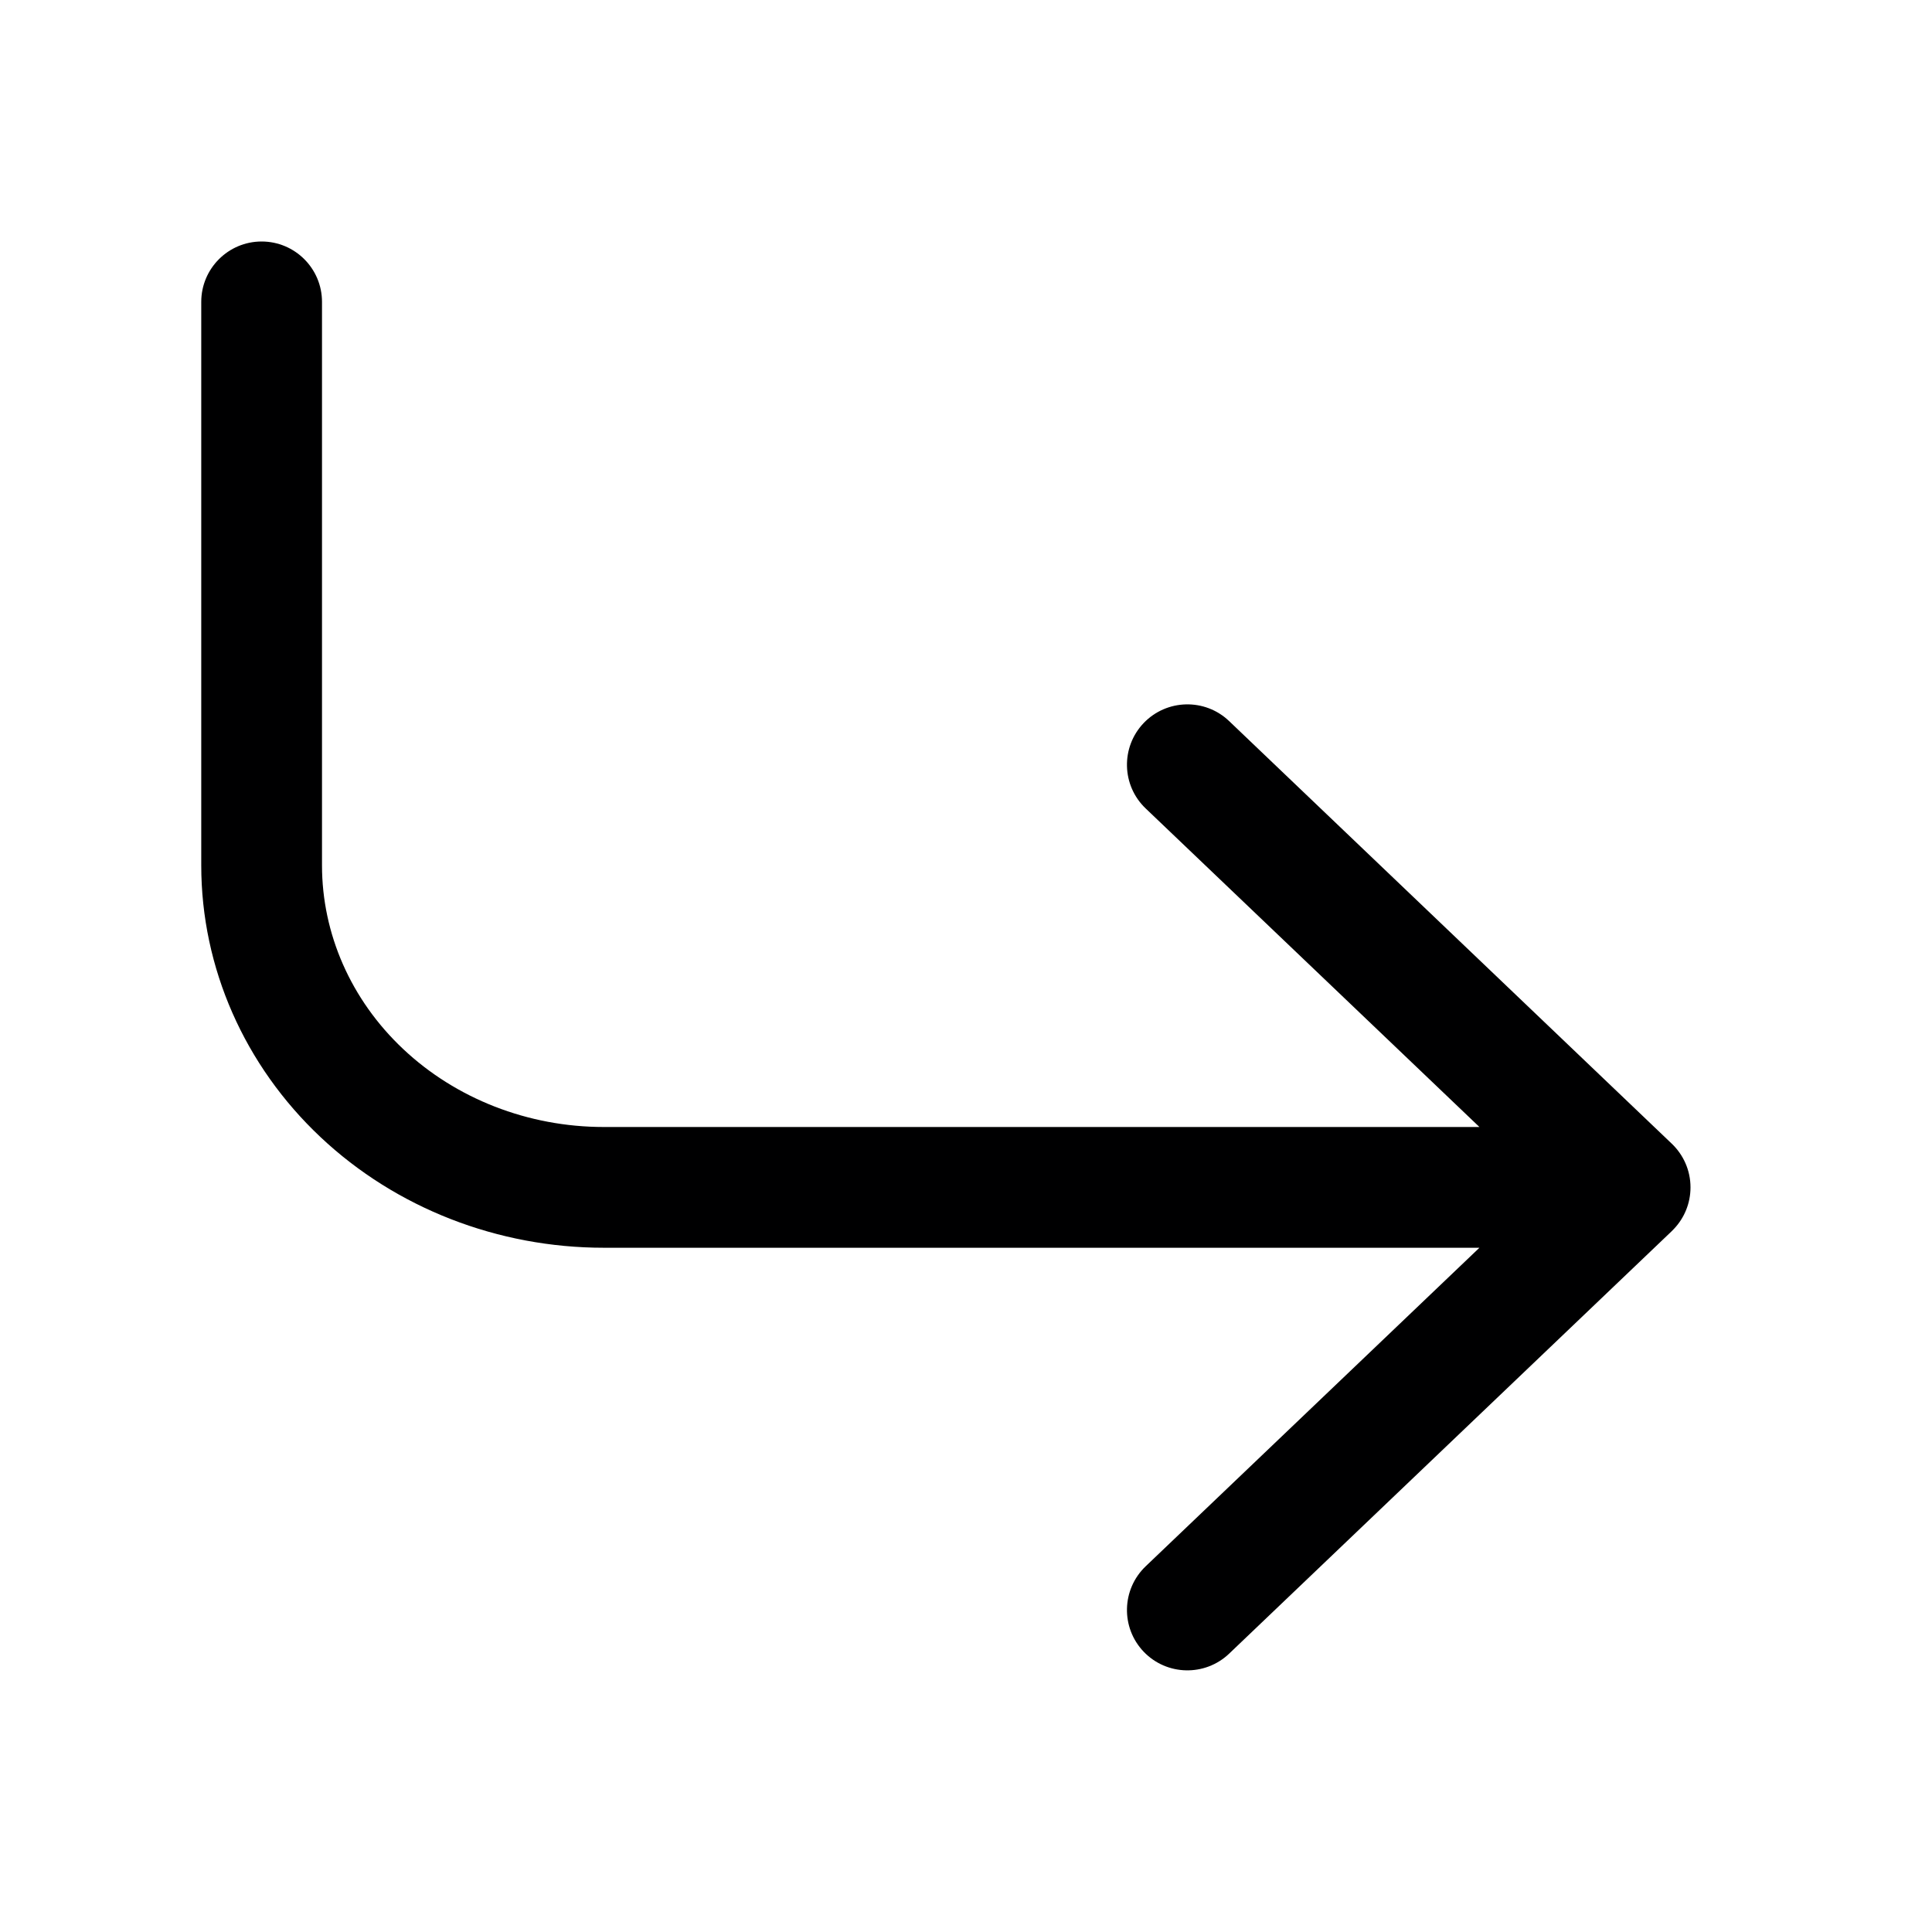 <svg width="24" height="24" viewBox="0 0 24 24" fill="none" xmlns="http://www.w3.org/2000/svg">
<g id="size=24">
<path id="Union" d="M2.5 3.75C2.5 3.336 2.836 3 3.25 3C3.664 3 4 3.336 4 3.75V10.75C4 11.597 4.357 12.419 5.009 13.032C5.662 13.647 6.558 14 7.5 14H18.378L14.232 10.043C13.932 9.757 13.921 9.282 14.207 8.982C14.493 8.683 14.968 8.671 15.268 8.957L20.766 14.206C20.91 14.343 21 14.536 21 14.75C21 14.948 20.923 15.129 20.797 15.263C20.788 15.273 20.778 15.283 20.768 15.293L15.268 20.543C14.968 20.828 14.493 20.817 14.207 20.518C13.921 20.218 13.932 19.744 14.232 19.457L18.378 15.5H7.5C6.188 15.5 4.921 15.01 3.981 14.125C3.039 13.238 2.5 12.025 2.5 10.75V3.75Z" fill="#000001"/>
</g>
</svg>
